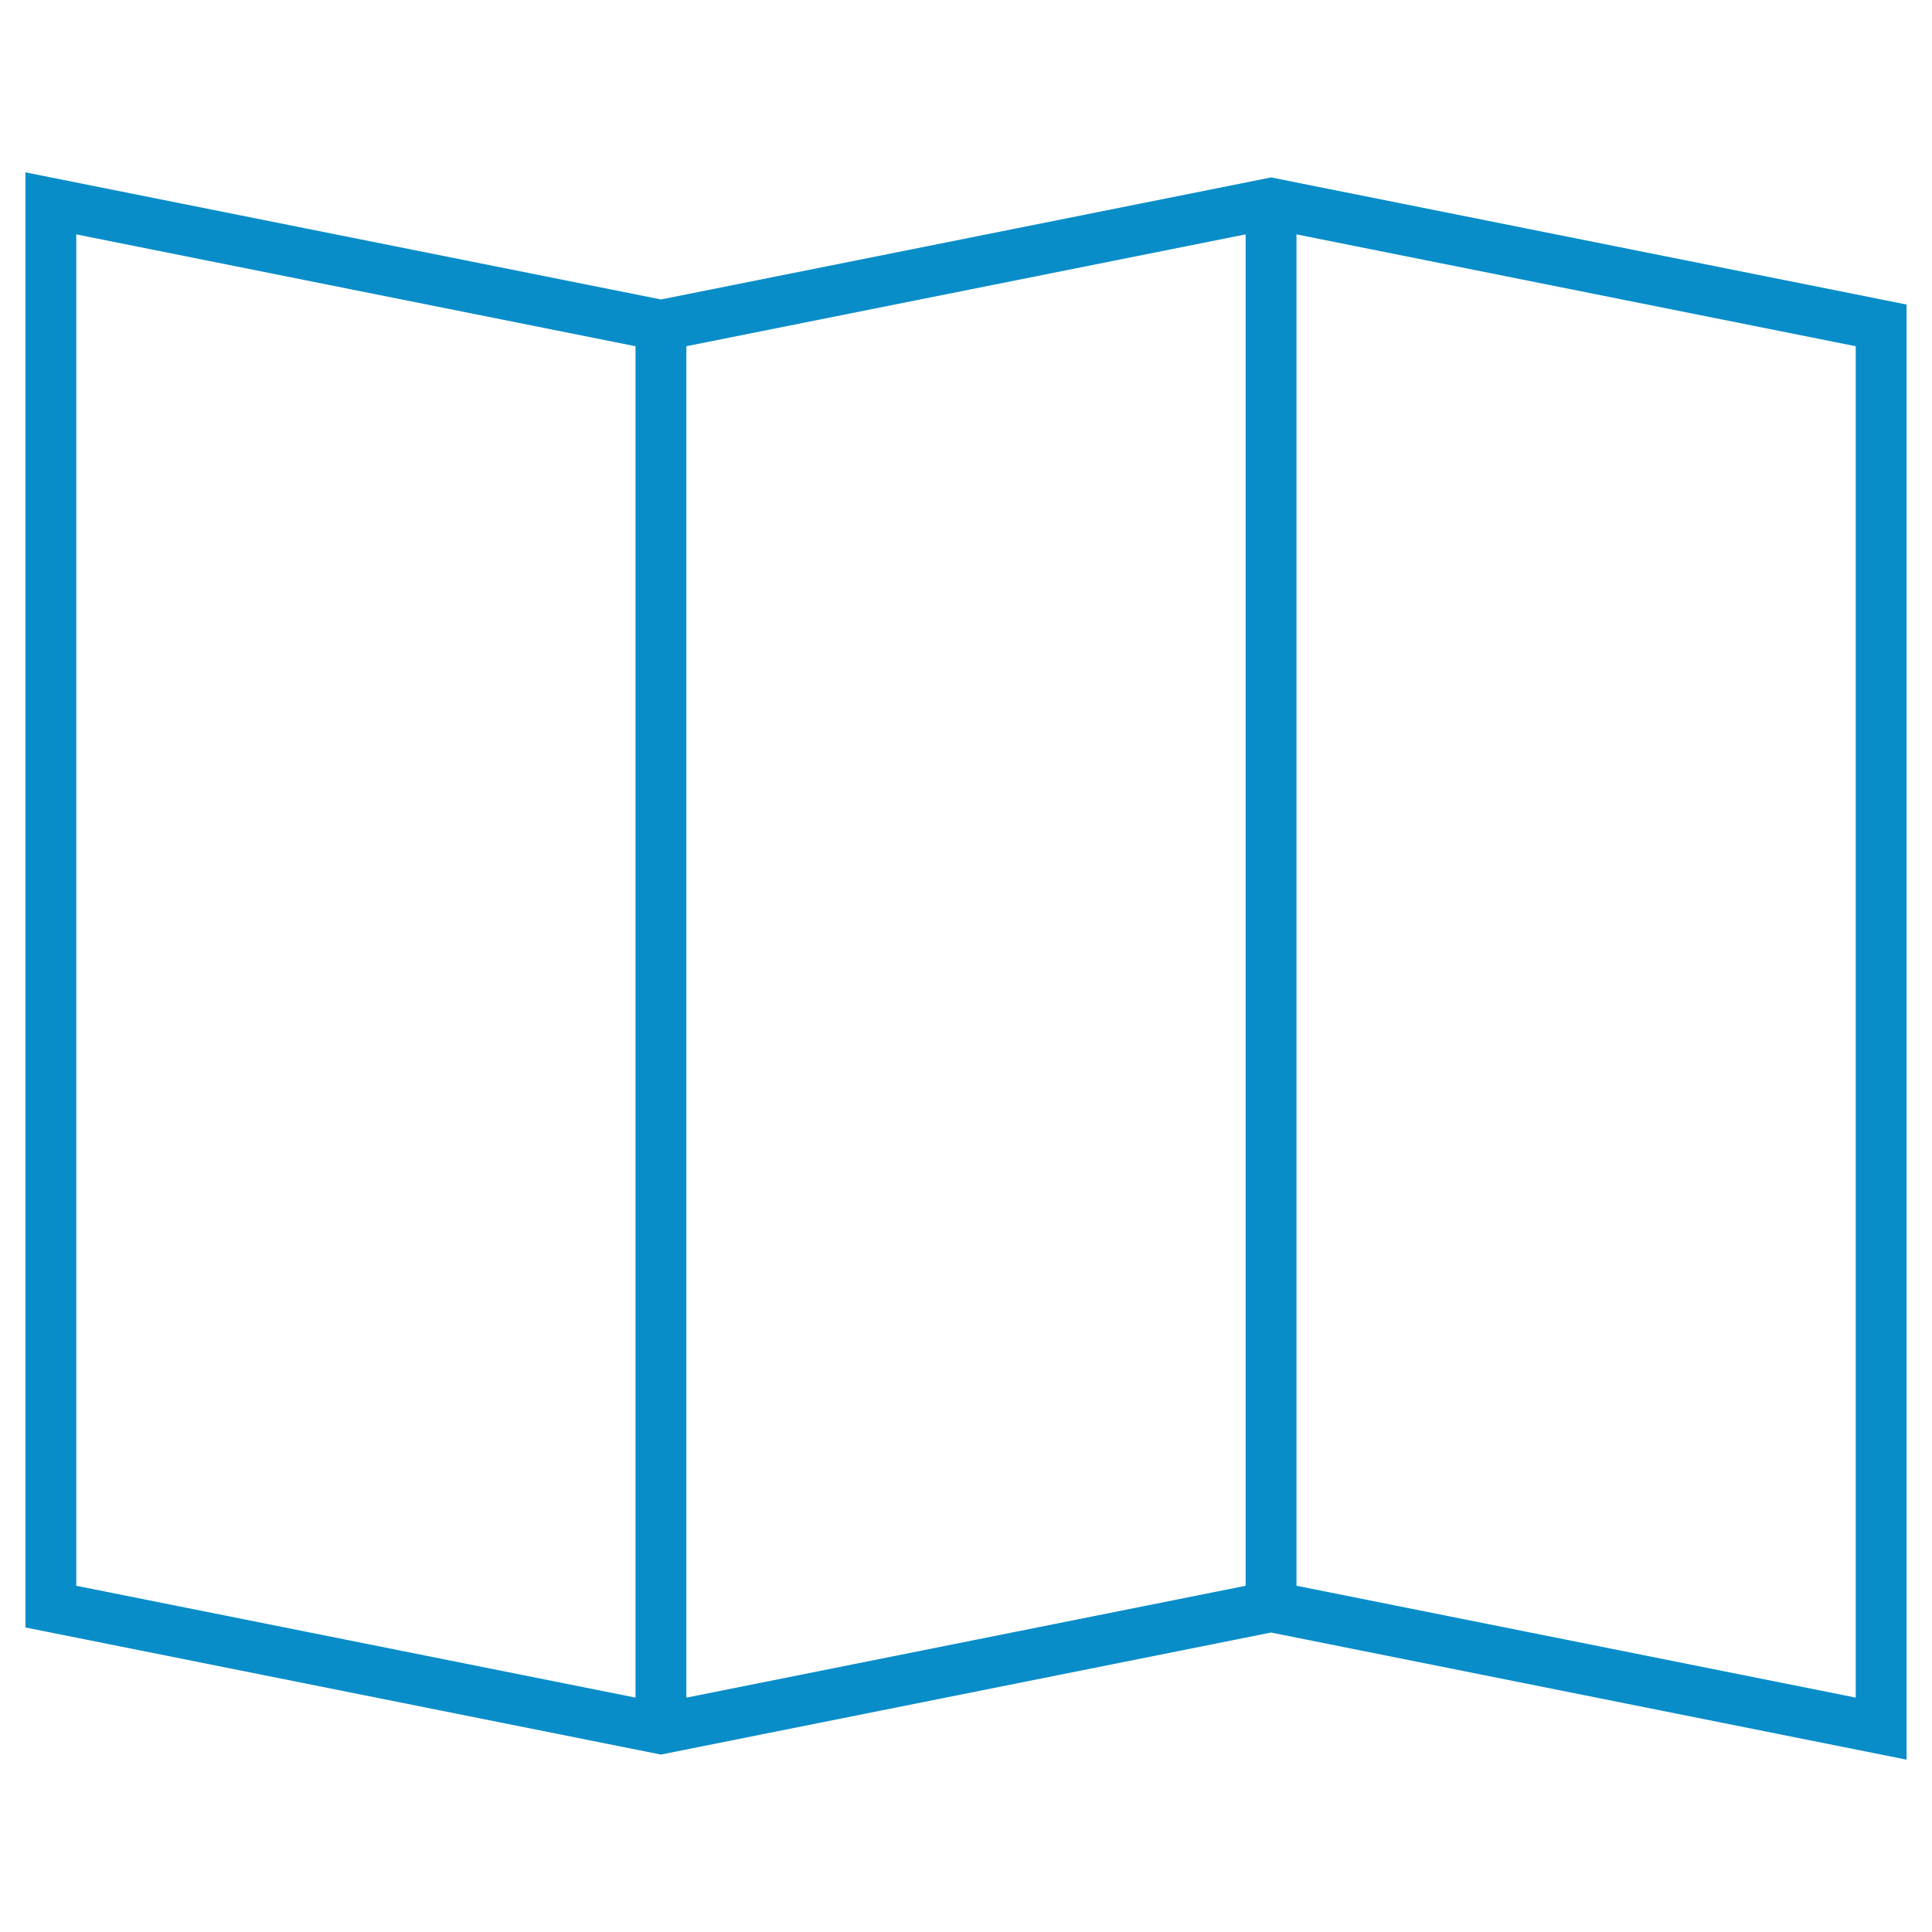 <?xml version="1.0" encoding="utf-8"?>
<!-- Generator: Adobe Illustrator 19.0.0, SVG Export Plug-In . SVG Version: 6.00 Build 0)  -->
<svg version="1.1" id="Layer_1" xmlns="http://www.w3.org/2000/svg" xmlns:xlink="http://www.w3.org/1999/xlink" x="0px" y="0px"
	 viewBox="0 0 38 38" style="enable-background:new 0 0 38 38;" xml:space="preserve">
<style type="text/css">
	.st0{fill:none;stroke:#088DC9;stroke-miterlimit:10;}
</style>
<g id="XMLID_5942_">
	<polygon id="XMLID_5945_" class="st0" points="1,4 13,6.4 25,4 37,6.4 37,34 25,31.6 13,34 1,31.6 	"/>
	<line id="XMLID_5944_" class="st0" x1="13" y1="6.4" x2="13" y2="33.8"/>
	<line id="XMLID_5943_" class="st0" x1="25" y1="4" x2="25" y2="31.4"/>
</g>
</svg>
